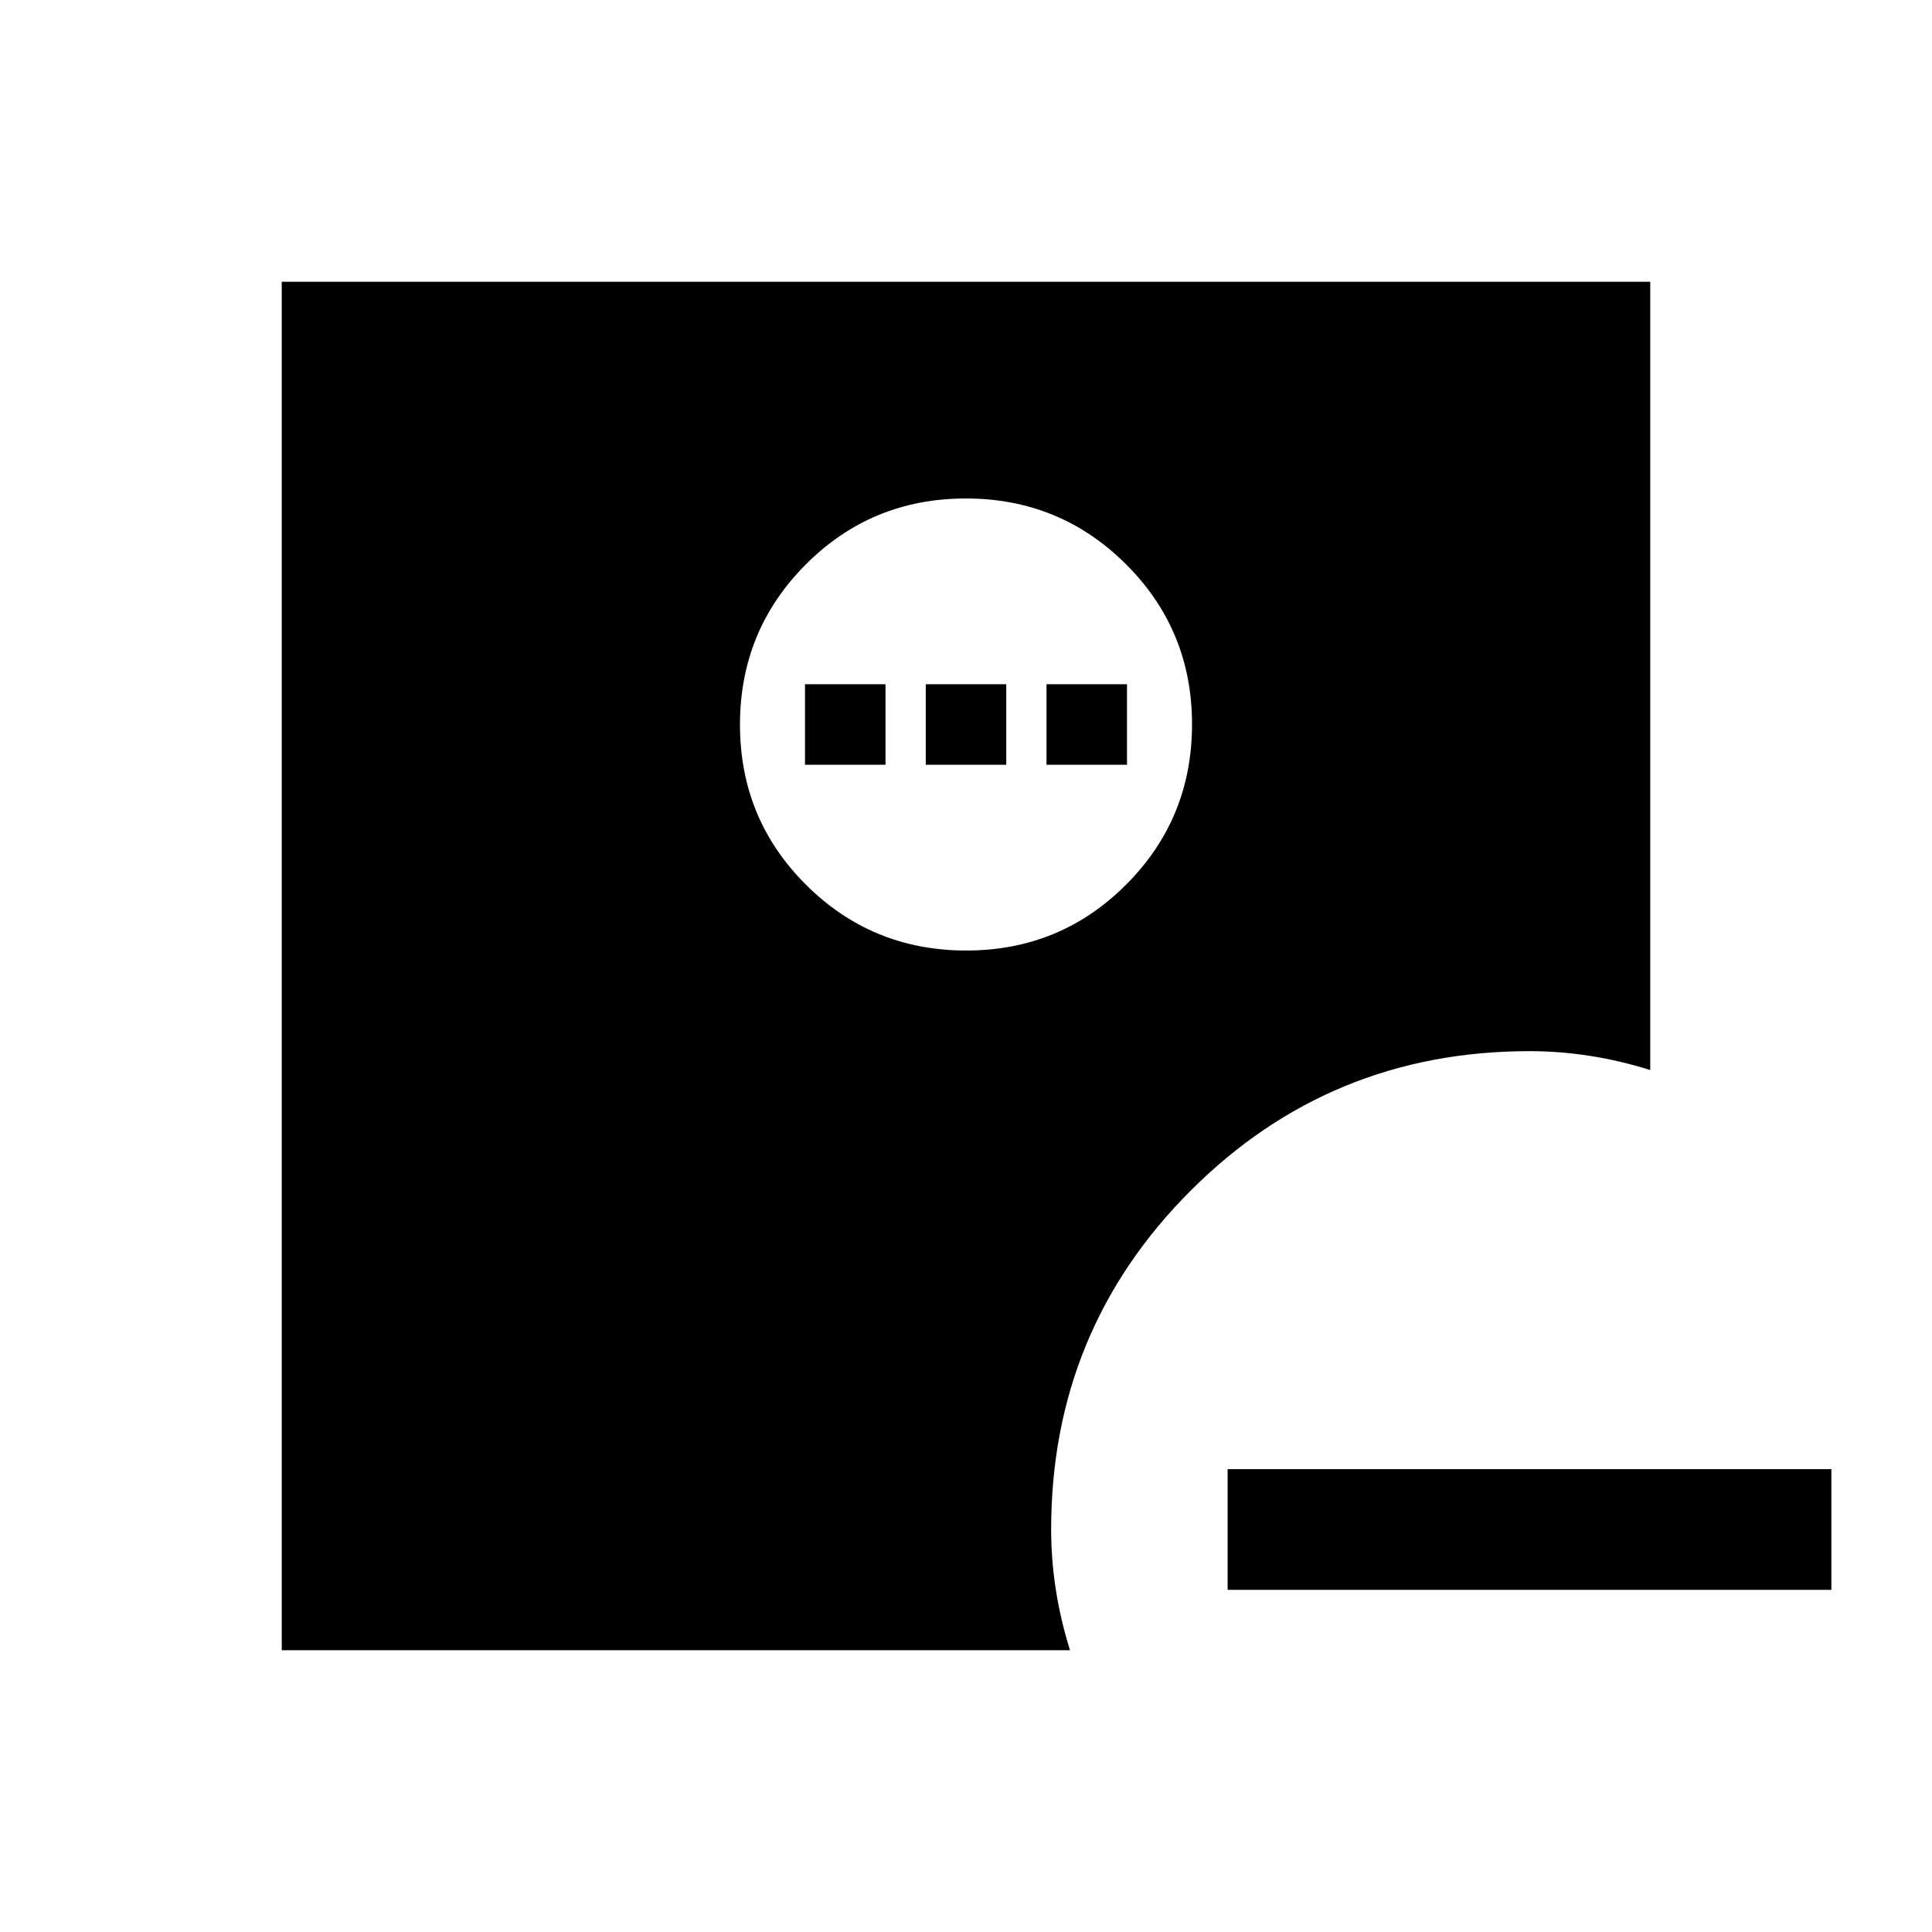 <svg xmlns="http://www.w3.org/2000/svg" height="24" viewBox="0 -960 960 960" width="24"><path d="M610-230h300v60H610v-60ZM480.09-487.69q46.83 0 79.52-32.79 32.7-32.78 32.7-79.61t-32.79-79.52q-32.78-32.7-79.61-32.7t-79.52 32.79q-32.7 32.78-32.7 79.61t32.79 79.52q32.78 32.7 79.61 32.7ZM140-140v-680h680v391.69q-15-4.69-30-7.04-15-2.34-30-2.34-99.04 0-168.37 69.32-69.32 69.33-69.32 168.37 0 15 2.34 30 2.35 15 7.04 30H140Zm260-440v-40h40v40h-40Zm60 0v-40h40v40h-40Zm60 0v-40h40v40h-40Z"/></svg>